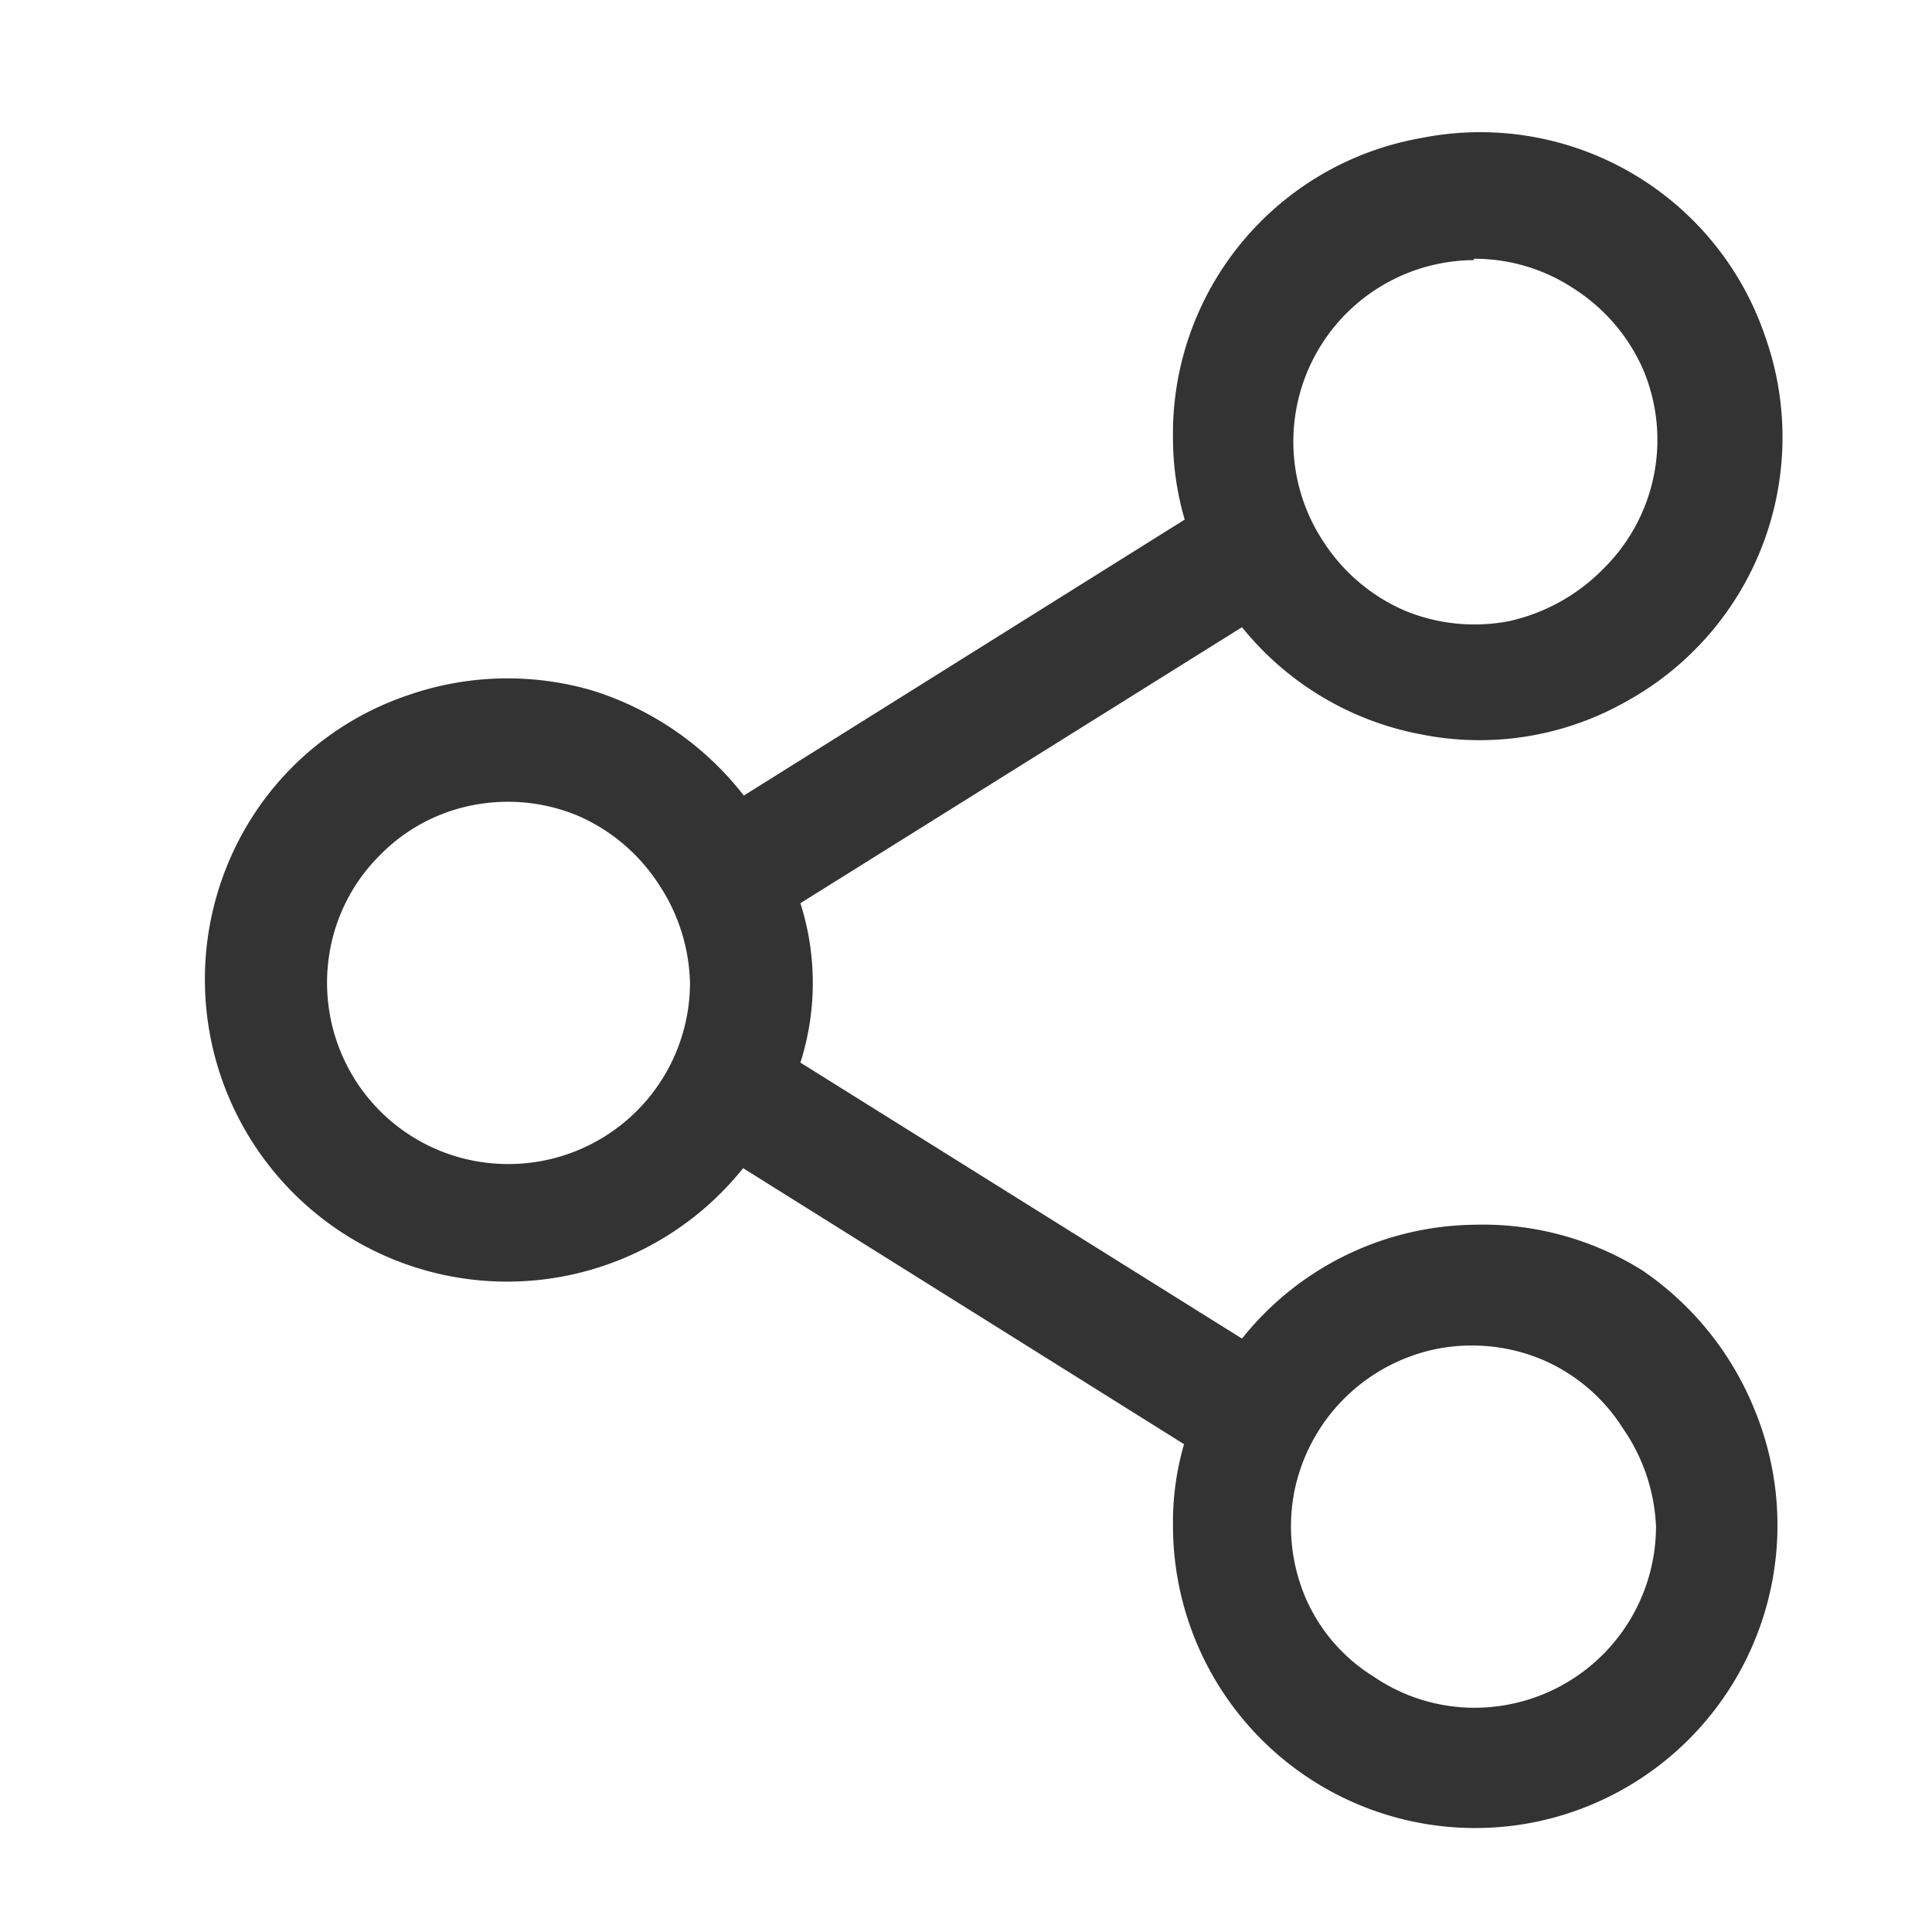 <svg id="Layer_1" data-name="Layer 1" xmlns="http://www.w3.org/2000/svg" viewBox="0 0 28 28"><defs><style>.cls-1{fill:#333;}</style></defs><title>share</title><path class="cls-1" d="M21.36,17.75A4.37,4.37,0,0,0,18,19.4l-6.4-4a3.8,3.8,0,0,0,0-2.31l6.4-4a4.37,4.37,0,0,0,2.58,1.55,4.31,4.31,0,0,0,3-.48,4.37,4.37,0,0,0,2-5.29A4.36,4.36,0,0,0,20.6,2,4.35,4.35,0,0,0,17,6.37a4.17,4.17,0,0,0,.17,1.16l-6.39,4A4.46,4.46,0,0,0,8.56,10a4.39,4.39,0,0,0-2.66.08,4.32,4.32,0,0,0-2.13,1.59,4.38,4.38,0,0,0,7,5.26l6.39,4A4.05,4.05,0,0,0,17,22.12a4.38,4.38,0,0,0,5.23,4.29,4.39,4.39,0,0,0,3.19-6,4.46,4.46,0,0,0-1.62-2A4.36,4.36,0,0,0,21.36,17.75Zm0-14a2.61,2.61,0,0,1,1.46.44,2.66,2.66,0,0,1,1,1.18,2.62,2.62,0,0,1-.57,2.86A2.75,2.75,0,0,1,21.88,9a2.64,2.64,0,0,1-1.52-.15,2.66,2.66,0,0,1-1.18-1,2.63,2.63,0,0,1,2.18-4.08Zm-14,13.12a2.62,2.62,0,0,1-2.42-1.62,2.64,2.64,0,0,1-.15-1.52,2.59,2.59,0,0,1,.72-1.34,2.56,2.56,0,0,1,1.34-.72,2.64,2.64,0,0,1,1.52.15,2.66,2.66,0,0,1,1.18,1A2.69,2.69,0,0,1,10,14.25a2.63,2.63,0,0,1-2.63,2.62Zm14,7.88a2.59,2.59,0,0,1-1.45-.45,2.52,2.52,0,0,1-1-1.17,2.64,2.64,0,0,1-.15-1.52,2.64,2.64,0,0,1,2.06-2.06,2.64,2.64,0,0,1,1.52.15,2.58,2.58,0,0,1,1.18,1A2.69,2.69,0,0,1,24,22.12a2.63,2.63,0,0,1-2.63,2.63Z"/></svg>